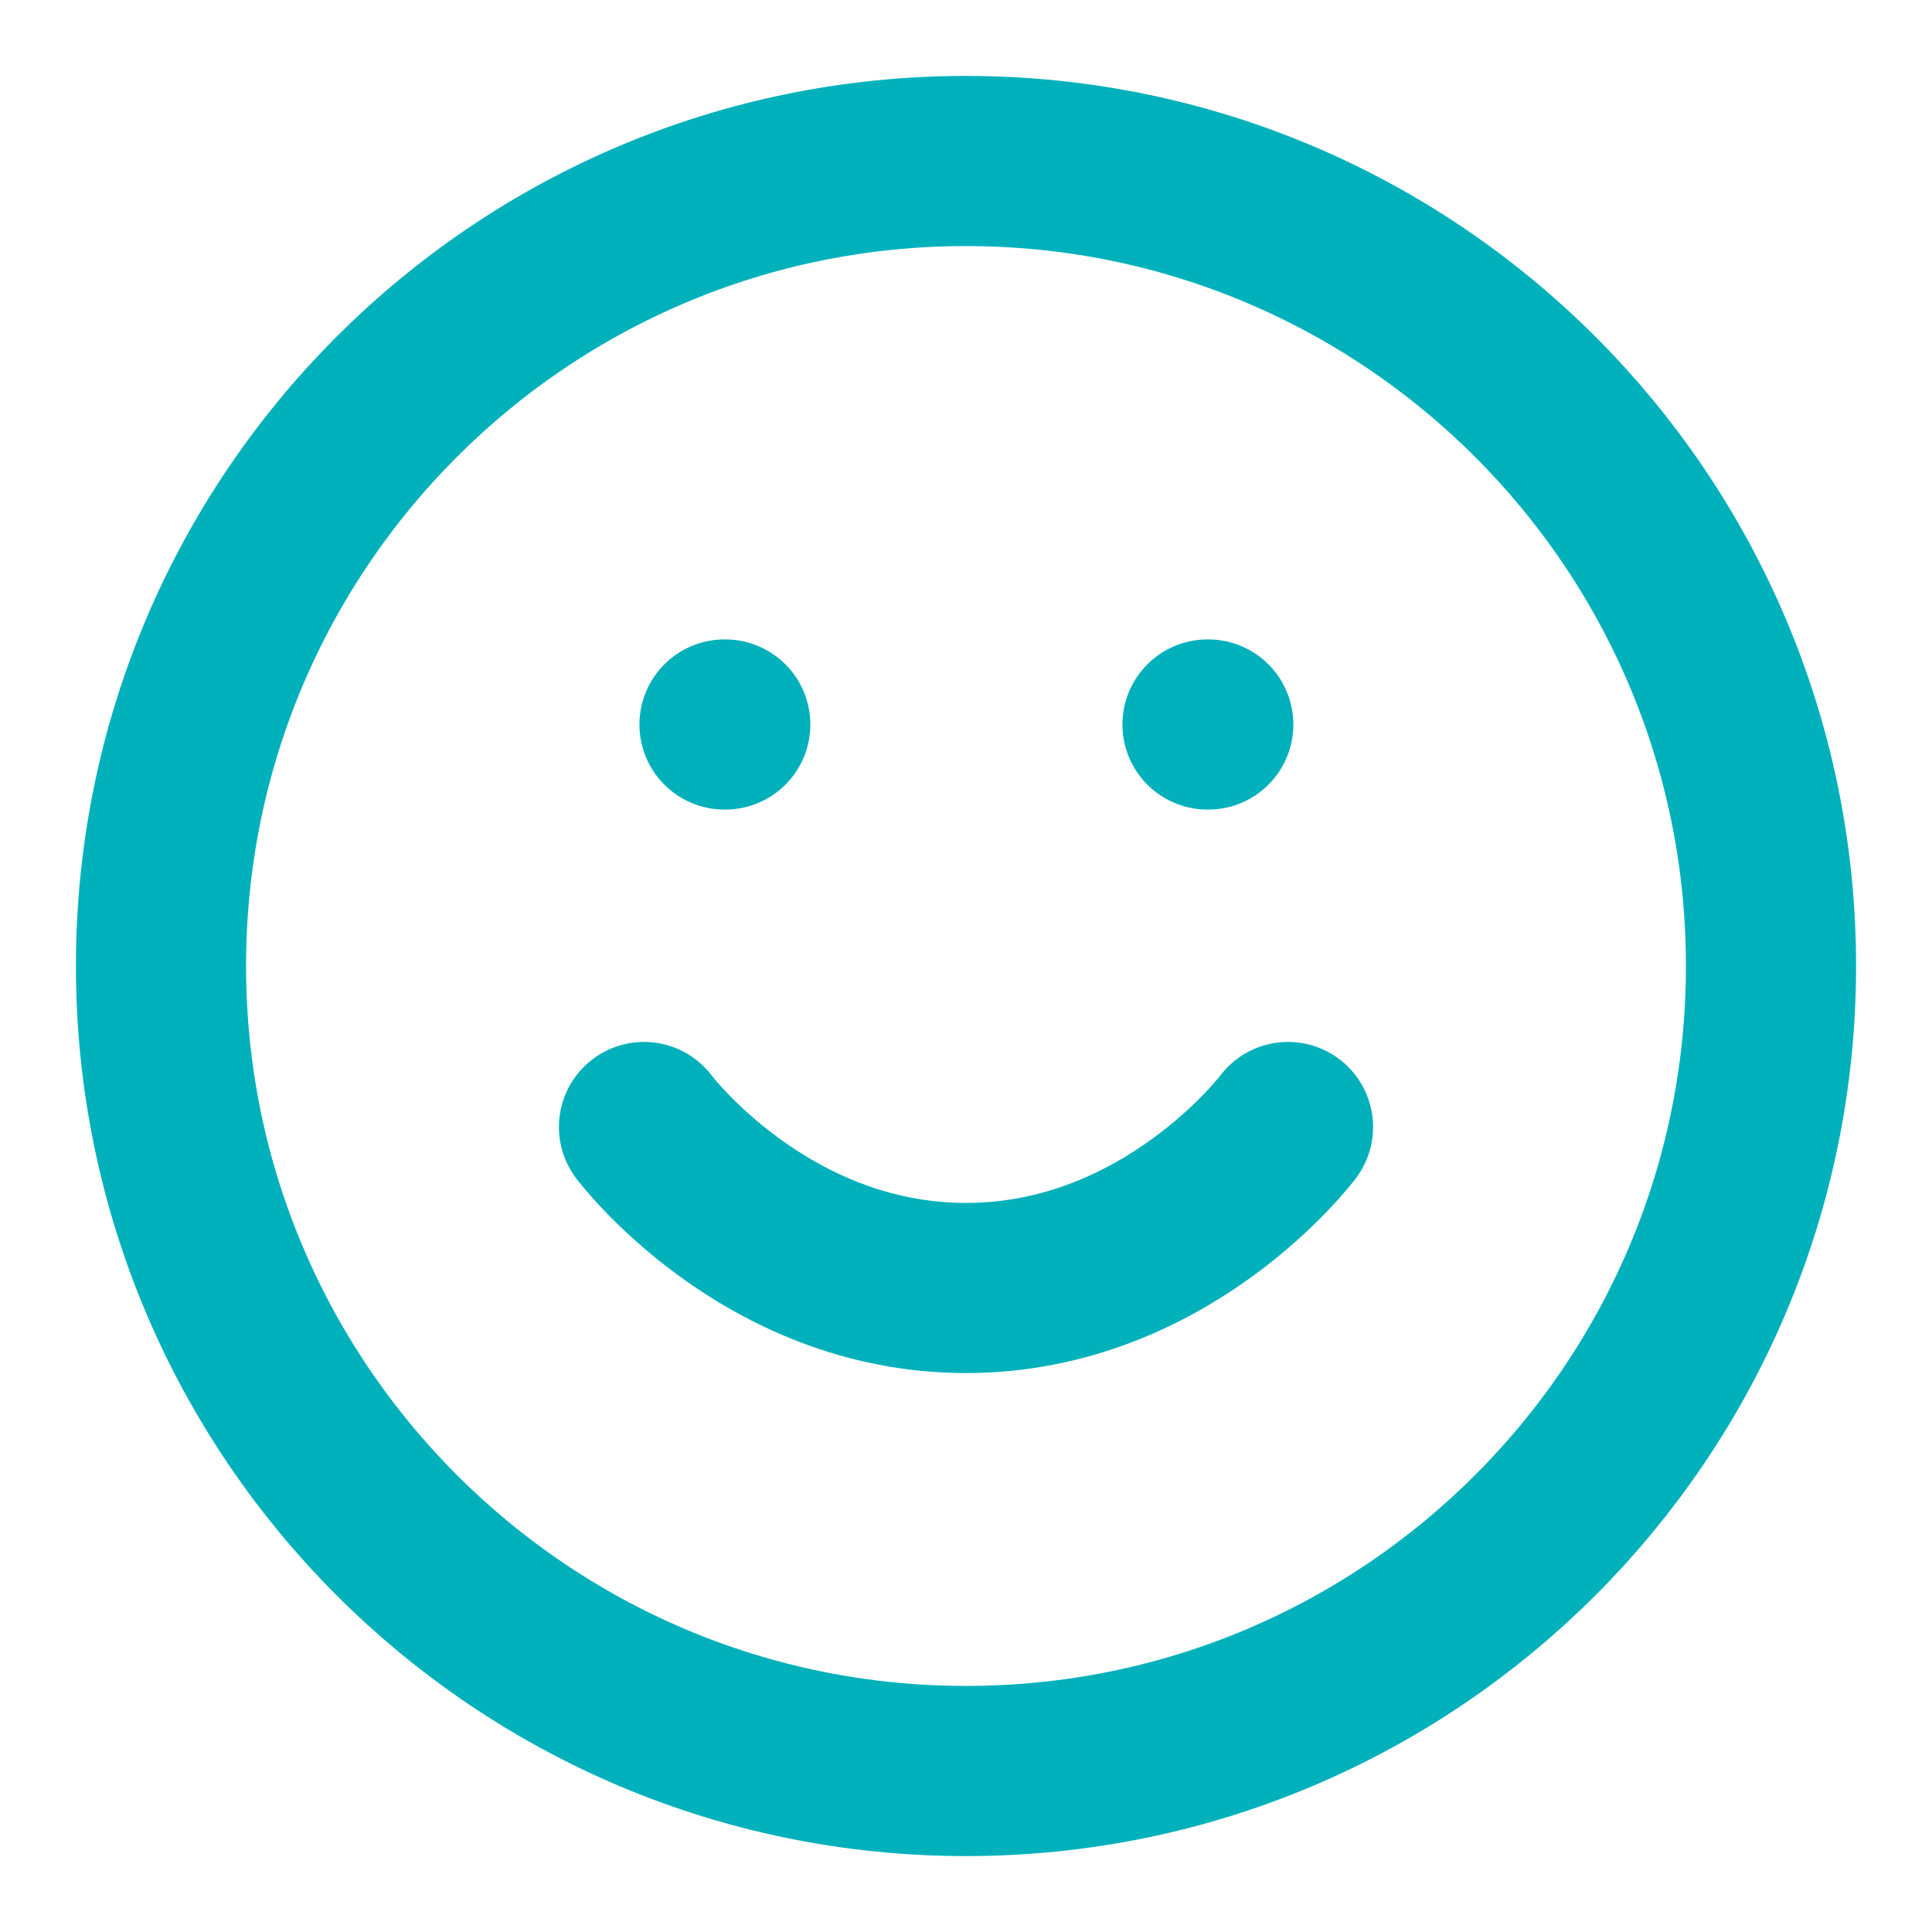 <svg width="15" height="15" viewBox="0 0 15 15" fill="none" xmlns="http://www.w3.org/2000/svg">
<g clip-path="url(#clip0_3255_47378)">
<path d="M7.5 13.75C10.952 13.75 13.75 10.952 13.75 7.5C13.75 4.048 10.952 1.25 7.5 1.25C4.048 1.25 1.25 4.048 1.25 7.5C1.25 10.952 4.048 13.75 7.5 13.75Z" stroke="#00B1BB" stroke-width="1.321" stroke-linecap="round" stroke-linejoin="round"/>
<path d="M5 8.75C5 8.75 5.938 10 7.5 10C9.062 10 10 8.75 10 8.75" stroke="#00B1BB" stroke-width="1.321" stroke-linecap="round" stroke-linejoin="round"/>
<path d="M9.375 5.625H9.381" stroke="#00B1BB" stroke-width="1.321" stroke-linecap="round" stroke-linejoin="round"/>
<path d="M5.625 5.625H5.631" stroke="#00B1BB" stroke-width="1.321" stroke-linecap="round" stroke-linejoin="round"/>
</g>
<defs>
<clipPath id="clip0_3255_47378">
<rect width="15" height="15" fill="white"/>
</clipPath>
</defs>
</svg>

